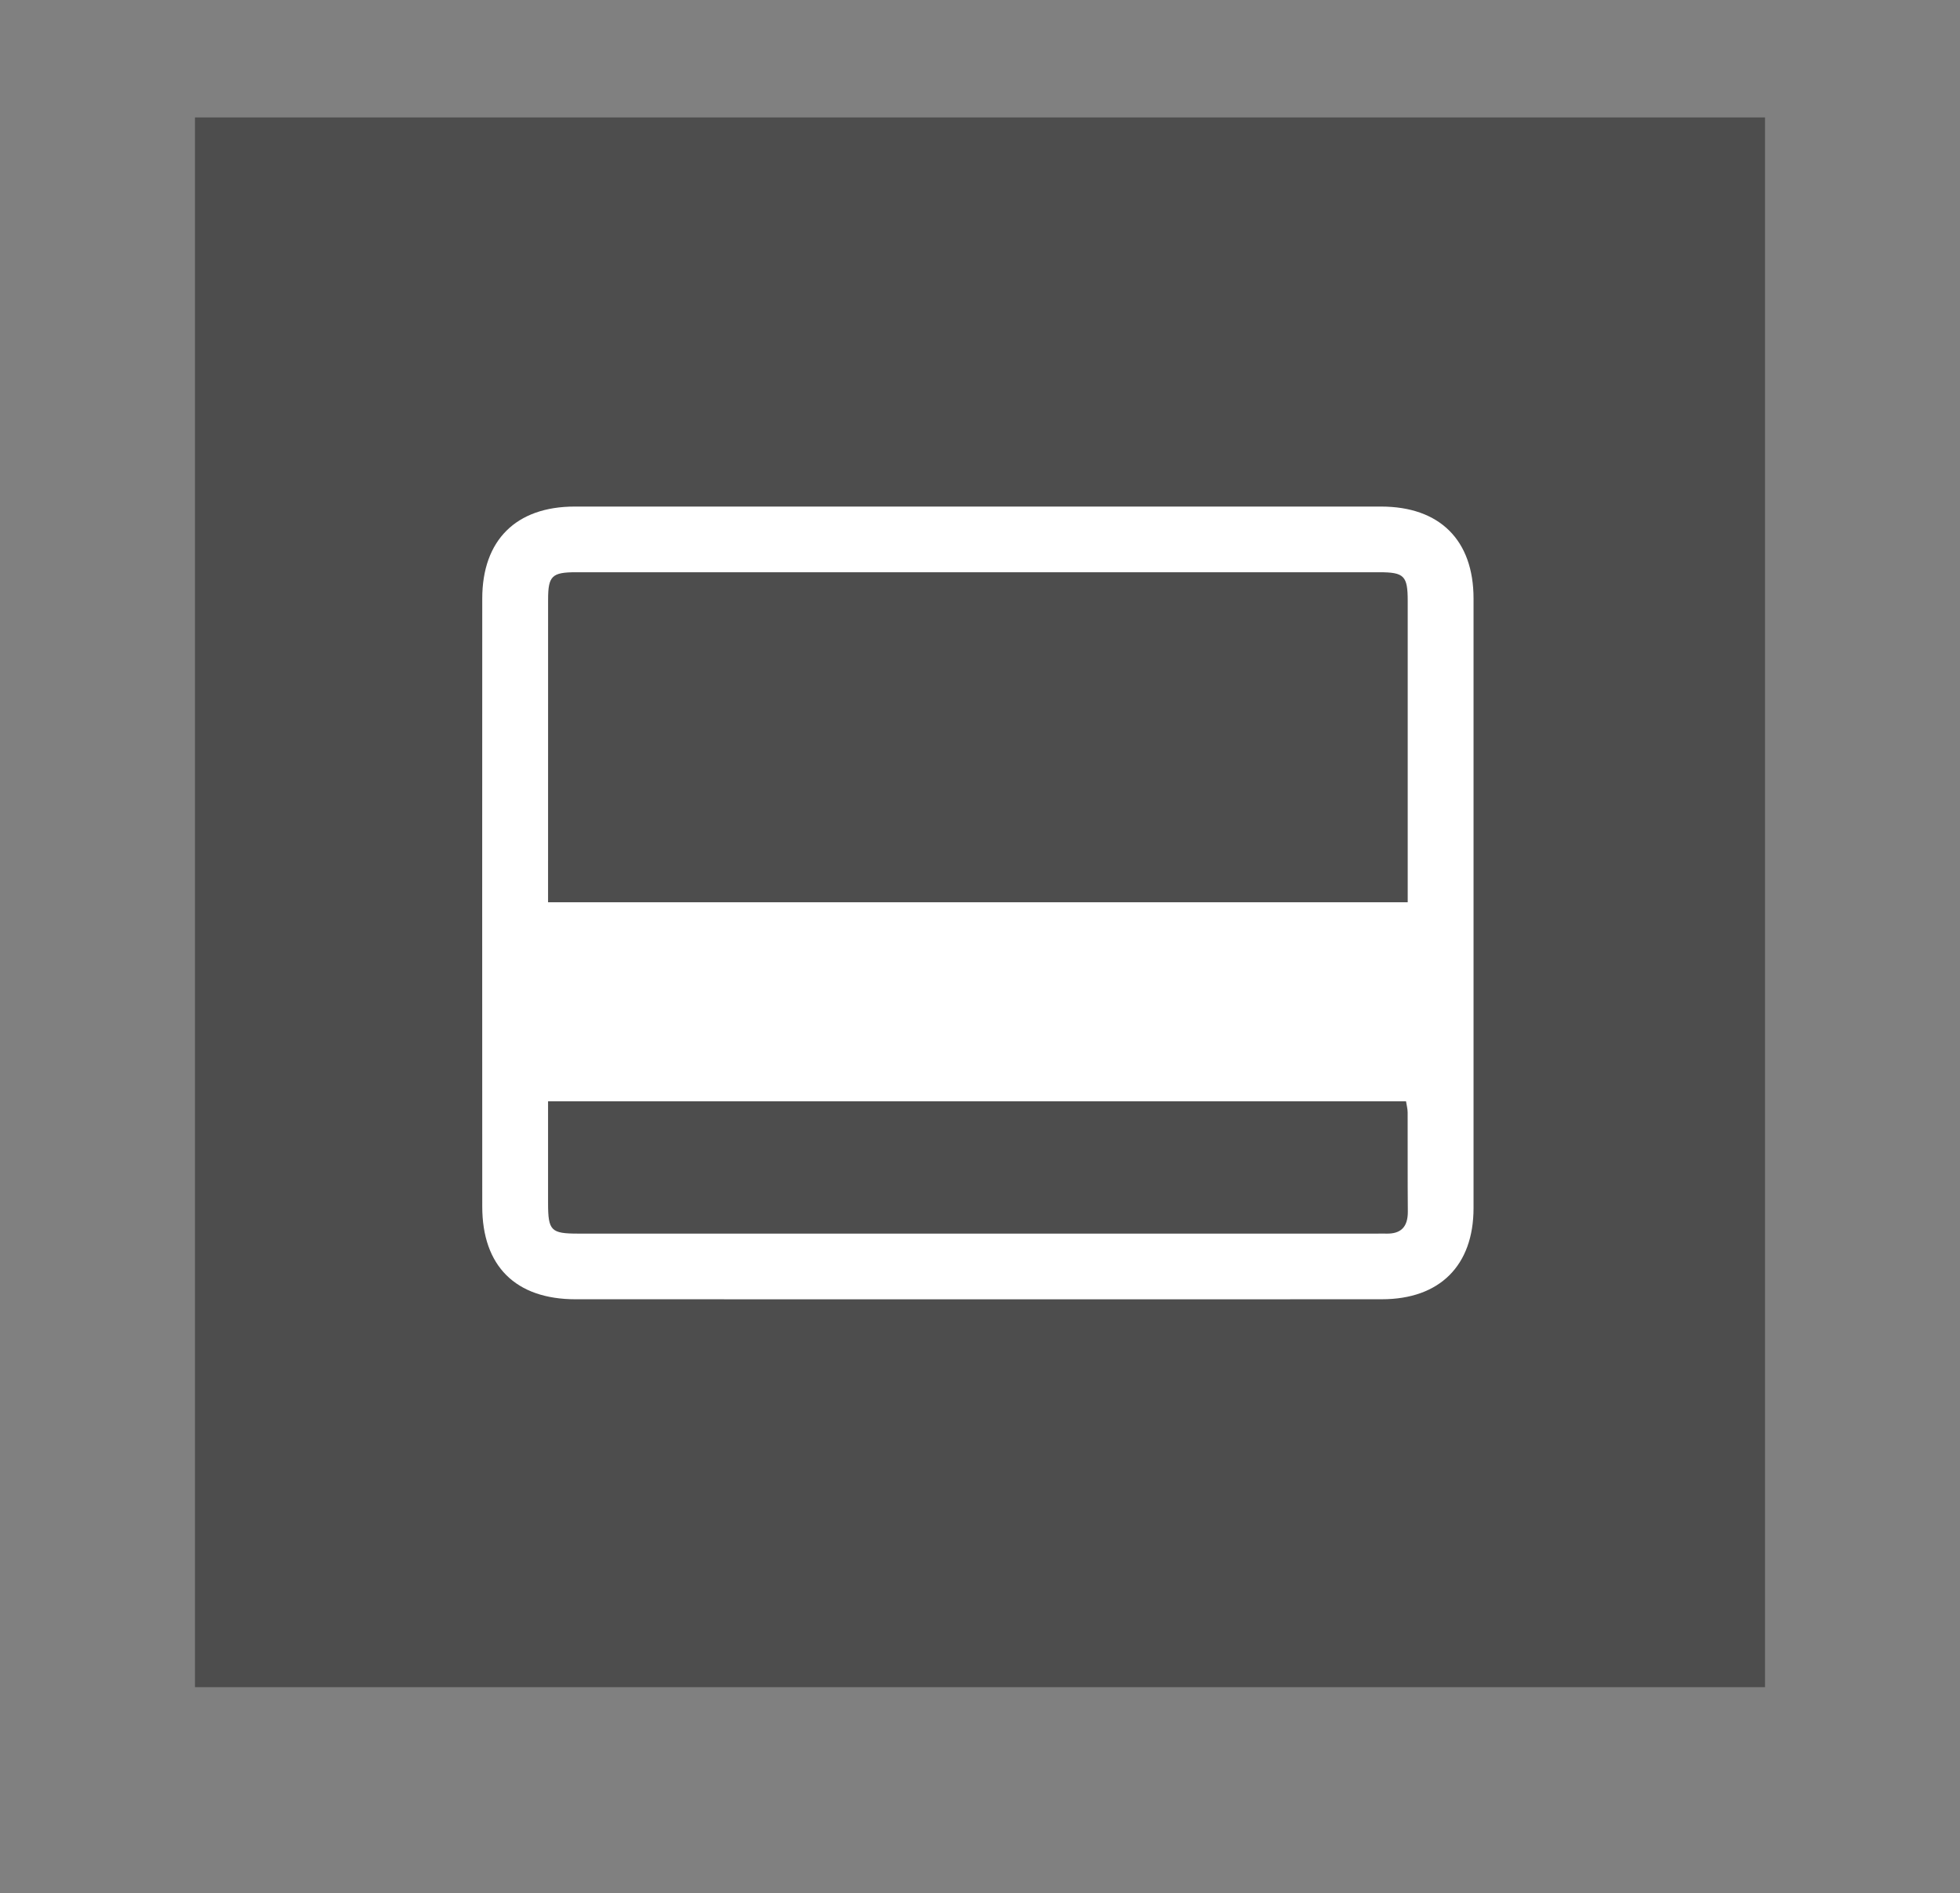 <?xml version="1.0" encoding="utf-8"?>
<!-- Generator: Adobe Illustrator 16.0.0, SVG Export Plug-In . SVG Version: 6.00 Build 0)  -->
<!DOCTYPE svg PUBLIC "-//W3C//DTD SVG 1.1//EN" "http://www.w3.org/Graphics/SVG/1.1/DTD/svg11.dtd">
<svg version="1.1" id="Calque_1" xmlns="http://www.w3.org/2000/svg" xmlns:xlink="http://www.w3.org/1999/xlink" x="0px" y="0px"
	 width="116.449px" height="112.494px" viewBox="0 0 116.449 112.494" enable-background="new 0 0 116.449 112.494"
	 xml:space="preserve">
<rect x="0" y="0" width="116.449" height="112.494" fill="#808080" stroke="none"/>
<rect x="11.584" y="6.978" fill-rule="evenodd" clip-rule="evenodd" fill="#4D4D4D" width="93.281" height="93.28"/>
<g>
	<g>
		<path fill="#FFFFFF" d="M82.051,30.102c-15.969-0.003-31.938-0.003-47.906,0c-3.486,0.001-5.492,1.997-5.493,5.468
			c-0.005,12.04-0.005,24.084,0,36.126c0,3.544,1.985,5.511,5.545,5.512c7.952,0.004,15.904,0.002,23.855,0.002
			c8.017,0,16.034,0.003,24.051-0.003c3.434-0.002,5.442-2.001,5.444-5.415c0.004-12.075,0.004-24.15,0-36.225
			C87.547,32.097,85.539,30.102,82.051,30.102z M32.562,52.716c0-5.695,0-11.389,0.002-17.084c0-1.408,0.226-1.627,1.667-1.627
			c15.905-0.002,31.81-0.002,47.714,0c1.481,0,1.691,0.211,1.691,1.705c0.002,5.628,0,11.256,0,16.886c0,0.319,0,0.64,0,1.021
			c-17.093,0-34.034,0-51.074,0C32.562,53.285,32.562,53,32.562,52.716z M82.347,73.306c-0.165-0.006-0.327,0-0.492,0
			c-15.837,0-31.674,0-47.512,0c-1.61,0-1.779-0.174-1.781-1.811c0-1.986,0-3.975,0-6.05c17.082,0,33.996,0,50.974,0
			c0.033,0.226,0.095,0.44,0.096,0.655c0.008,1.962-0.007,3.926,0.011,5.89C83.649,72.89,83.254,73.333,82.347,73.306z"/>
	</g>
</g>
</svg>
